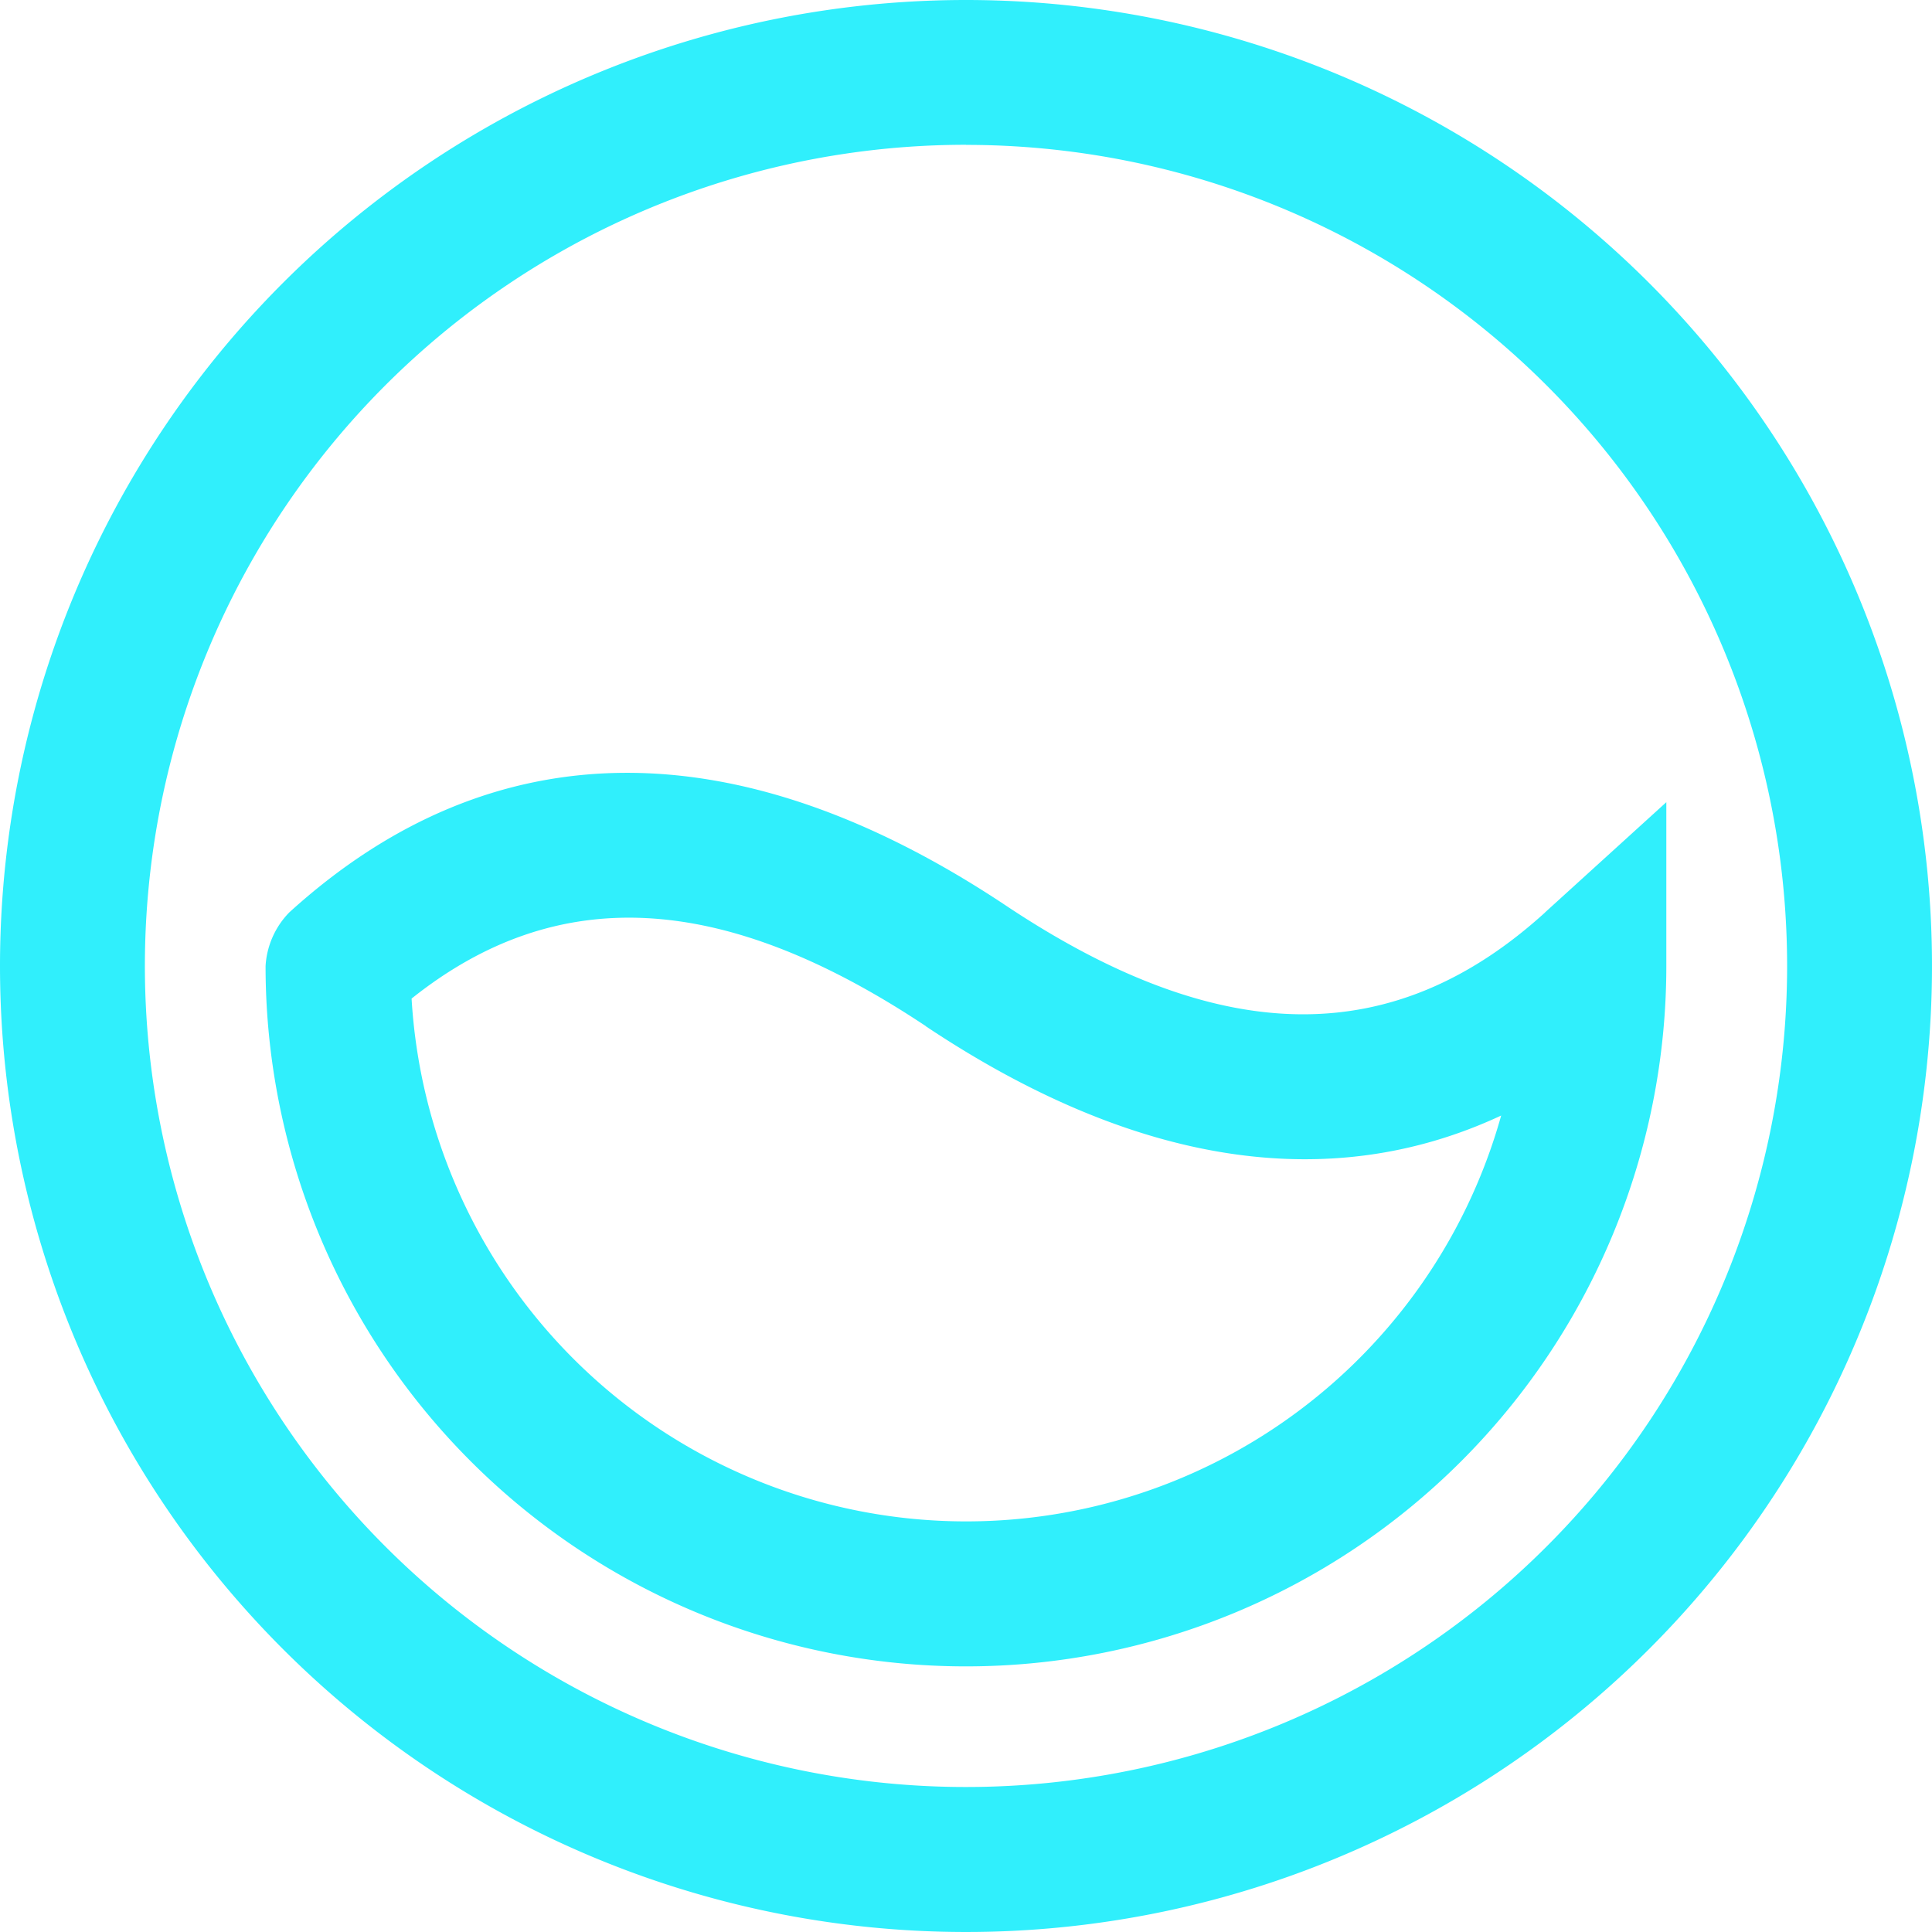<svg xmlns="http://www.w3.org/2000/svg" width="18.682" height="18.682" viewBox="0 0 18.682 18.682"><defs><style>.a{fill:#30effc;}</style></defs><path class="a" d="M94.661,85.32a9.341,9.341,0,1,1-9.341,9.341A9.341,9.341,0,0,1,94.661,85.32Zm0,1.4a7.94,7.94,0,1,0,7.94,7.94A7.94,7.94,0,0,0,94.661,86.721Zm5.6,7.422,1.172-1.065v1.584a6.772,6.772,0,1,1-13.545,0,.809.809,0,0,1,.229-.518c1.968-1.789,4.345-1.789,6.932-.065,2.084,1.389,3.755,1.389,5.212.065Zm-5.989,1.1C92.3,93.93,90.7,93.859,89.3,94.976a5.372,5.372,0,0,0,10.536,1.131C98.171,96.884,96.285,96.586,94.273,95.244Z" transform="translate(-85.32 -85.32)"/></svg>